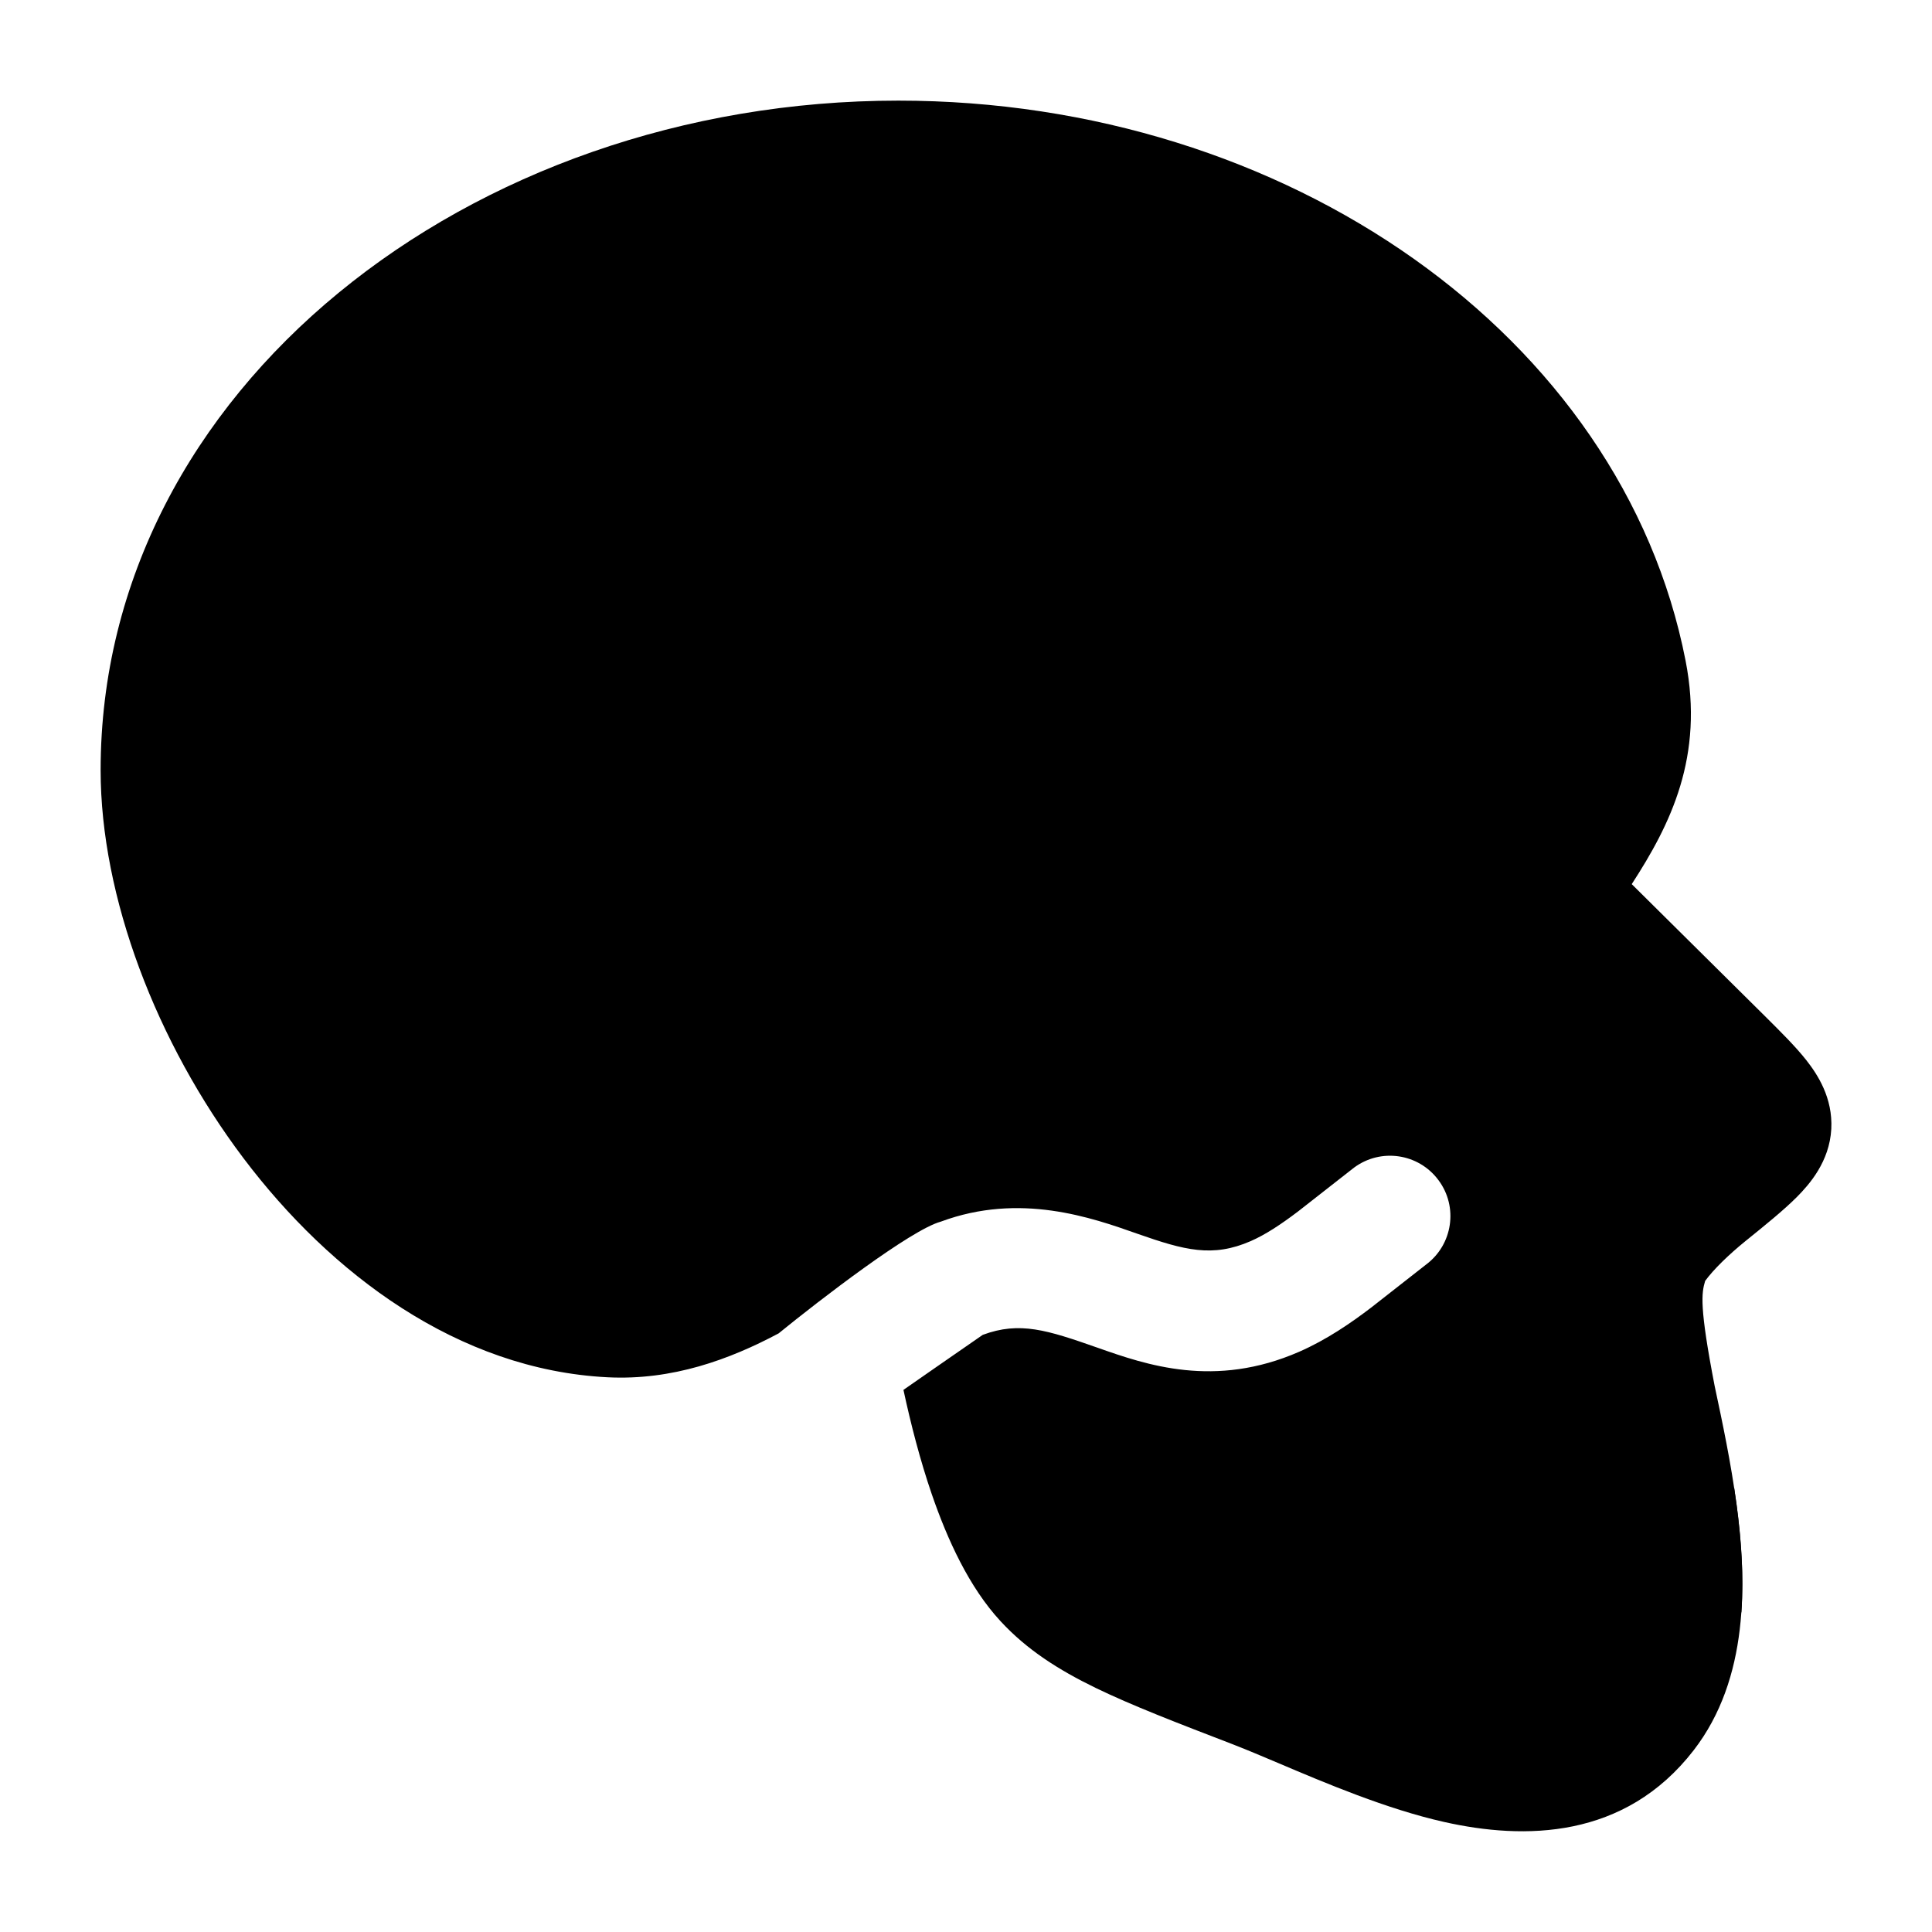 <svg width="24" height="24" viewBox="0 0 24 24" xmlns="http://www.w3.org/2000/svg">
<path class="pr-icon-bulk-secondary" d="M11.16 1.25C5.827 1.25 1.25 4.846 1.25 9.567C1.25 11.14 1.942 12.953 3.025 14.388C4.106 15.82 5.684 17.014 7.546 17.109C8.352 17.15 9.063 16.888 9.672 16.564C10.188 16.144 11.315 15.277 11.686 15.176C12.671 14.81 13.562 15.126 14.129 15.326C14.713 15.531 15.062 15.625 15.538 15.417C15.718 15.338 15.906 15.215 16.125 15.049L16.82 14.505C17.153 14.258 17.622 14.327 17.869 14.66C18.117 14.992 18.047 15.462 17.715 15.709L17.032 16.244C16.78 16.436 16.481 16.642 16.139 16.792C15.088 17.251 14.239 16.955 13.632 16.741C13.01 16.523 12.668 16.411 12.208 16.582C12.017 16.713 11.228 17.262 11.228 17.262L11.223 17.266C11.316 17.697 11.431 18.142 11.574 18.559C11.769 19.126 12.038 19.716 12.429 20.139C12.756 20.493 13.146 20.742 13.611 20.968C14.058 21.185 14.621 21.402 15.313 21.668L15.343 21.68C15.493 21.738 15.674 21.815 15.876 21.9L15.876 21.9C16.462 22.149 17.226 22.473 17.939 22.633C18.936 22.857 20.183 22.849 21.039 21.743C21.728 20.852 21.7 19.649 21.571 18.685C21.504 18.178 21.397 17.671 21.3 17.217C21.11 16.233 21.136 16.066 21.182 15.912C21.287 15.768 21.478 15.583 21.683 15.417C21.927 15.22 22.155 15.036 22.32 14.871C22.475 14.715 22.727 14.432 22.749 14.024C22.769 13.637 22.578 13.347 22.438 13.169C22.303 12.998 22.114 12.811 21.924 12.622L20.27 10.983C20.751 10.242 21.172 9.399 20.939 8.208C20.15 4.168 15.981 1.25 11.16 1.25Z" fill="currentColor"/>
<path class="pr-icon-bulk-primary" d="M21.543 18.487C21.227 18.422 20.94 18.349 20.741 18.291L20.735 18.289L20.734 18.288C20.734 18.288 20.734 18.288 20.73 18.287L20.727 18.286L20.724 18.285C20.631 18.252 20.223 18.097 19.826 17.831C19.483 17.6 19.017 17.691 18.786 18.035C18.555 18.379 18.646 18.845 18.99 19.076C19.535 19.442 20.074 19.646 20.219 19.698C20.233 19.702 20.244 19.706 20.266 19.713C20.289 19.721 20.303 19.725 20.318 19.73C20.598 19.812 21.089 19.937 21.632 20.03C21.665 19.567 21.628 19.104 21.572 18.686C21.563 18.62 21.553 18.553 21.543 18.487Z" fill="currentColor"/>
<path class="pr-icon-bulk-primary" d="M6.767 7.287C7.161 7.159 7.584 7.373 7.713 7.767C8.27 9.47 9.388 10.076 10.355 10.25C10.492 10.2 10.583 10.07 10.674 9.927C11.228 9.054 12.102 8.651 12.758 8.462C13.093 8.366 13.586 8.269 14 8.269C14.414 8.269 14.75 8.605 14.75 9.019C14.75 9.432 14.416 9.768 14.003 9.769C13.762 9.769 13.407 9.836 13.173 9.904C12.69 10.043 12.217 10.295 11.94 10.731C11.781 10.981 11.559 11.253 11.266 11.454C10.964 11.662 10.558 11.81 10.091 11.726C8.649 11.467 7.037 10.525 6.287 8.233C6.159 7.84 6.373 7.416 6.767 7.287Z" fill="currentColor"/>
</svg>
